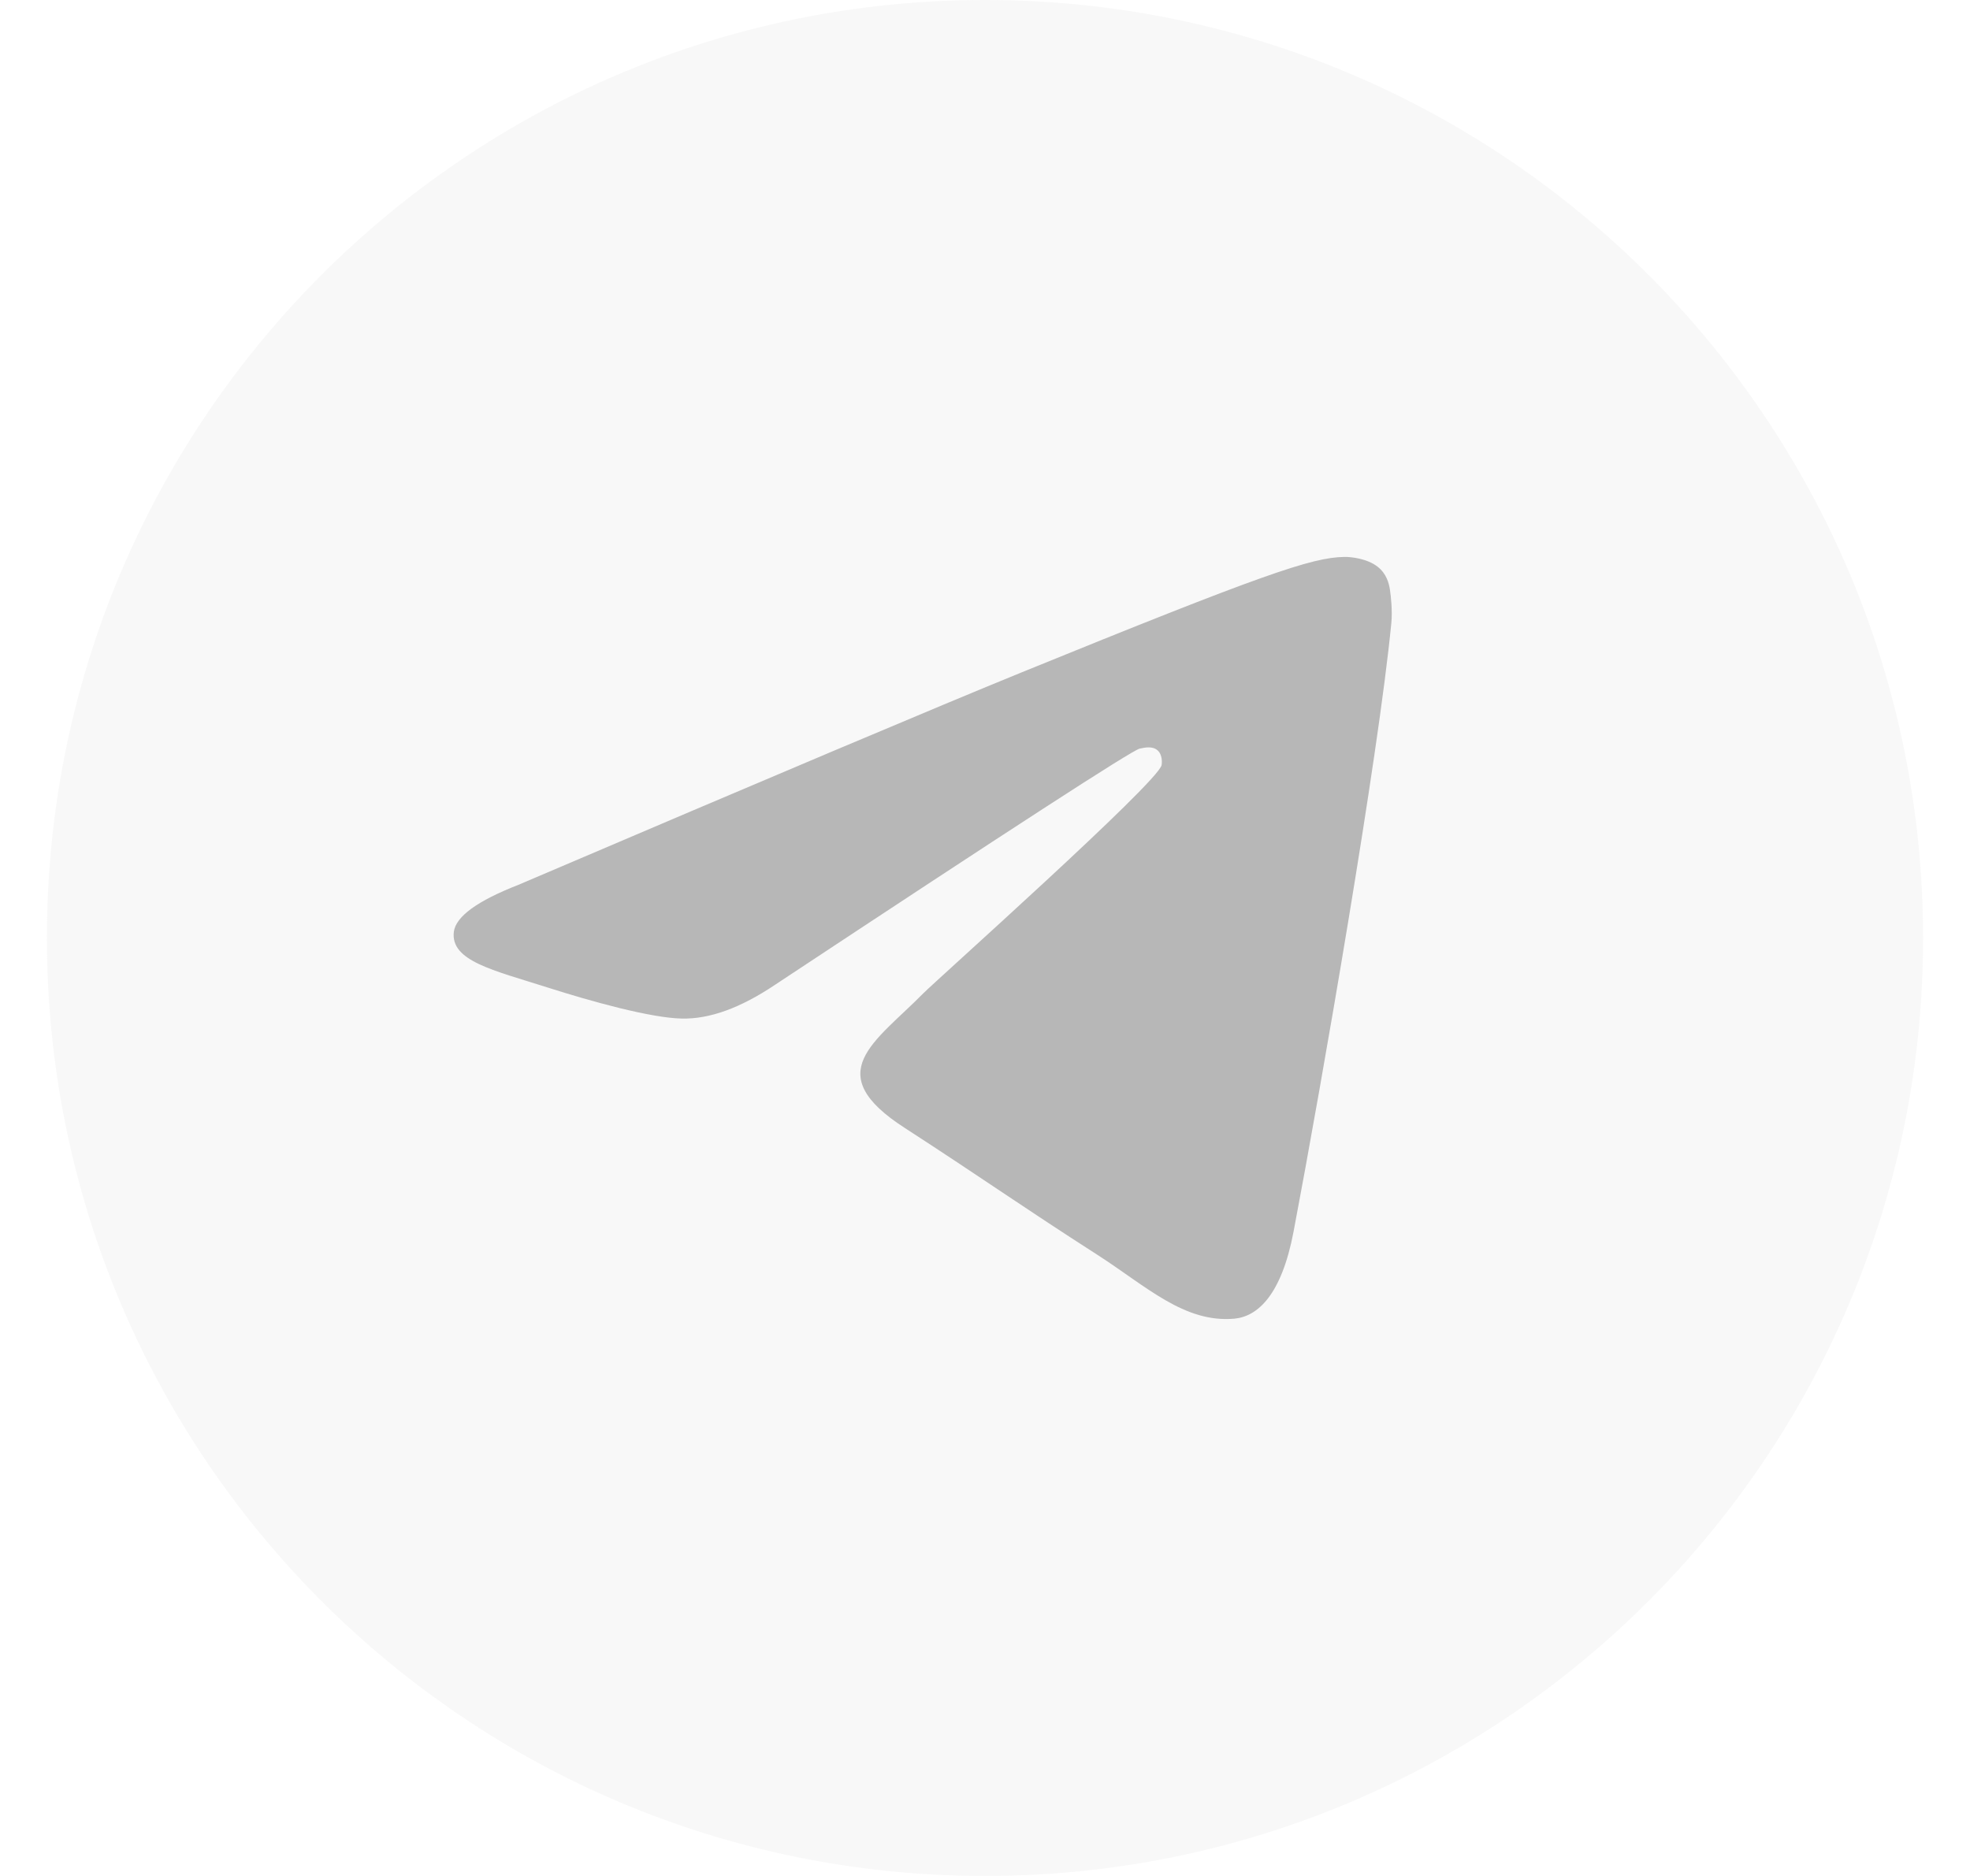 <svg width="42" height="40" viewBox="0 0 42 40" fill="none" xmlns="http://www.w3.org/2000/svg">
<path d="M41 20C41 8.954 32.046 0 21 0C9.954 0 1 8.954 1 20C1 31.046 9.954 40 21 40C32.046 40 41 31.046 41 20Z" fill="#B7B7B7" fill-opacity="0.1"/>
<path fill-rule="evenodd" clip-rule="evenodd" d="M11.047 18.869C16.417 16.576 19.997 15.064 21.787 14.334C26.904 12.251 27.964 11.886 28.657 11.875C28.808 11.872 29.151 11.911 29.372 12.085C29.559 12.233 29.611 12.431 29.633 12.572C29.655 12.713 29.688 13.034 29.663 13.283C29.386 16.14 28.185 23.065 27.578 26.264C27.32 27.619 26.811 28.07 26.318 28.117C25.25 28.214 24.436 27.424 23.401 26.759C21.78 25.719 20.863 25.069 19.29 24.051C17.471 22.878 18.649 22.231 19.688 21.177C19.96 20.902 24.672 16.699 24.764 16.317C24.775 16.27 24.786 16.093 24.679 15.999C24.572 15.905 24.414 15.937 24.296 15.963C24.134 15.999 21.544 17.678 16.527 20.996C15.791 21.491 15.128 21.733 14.531 21.718C13.872 21.704 12.608 21.354 11.669 21.054C10.516 20.686 9.599 20.491 9.676 19.866C9.721 19.541 10.177 19.209 11.047 18.869Z" fill="#B7B7B7"/>
</svg>
